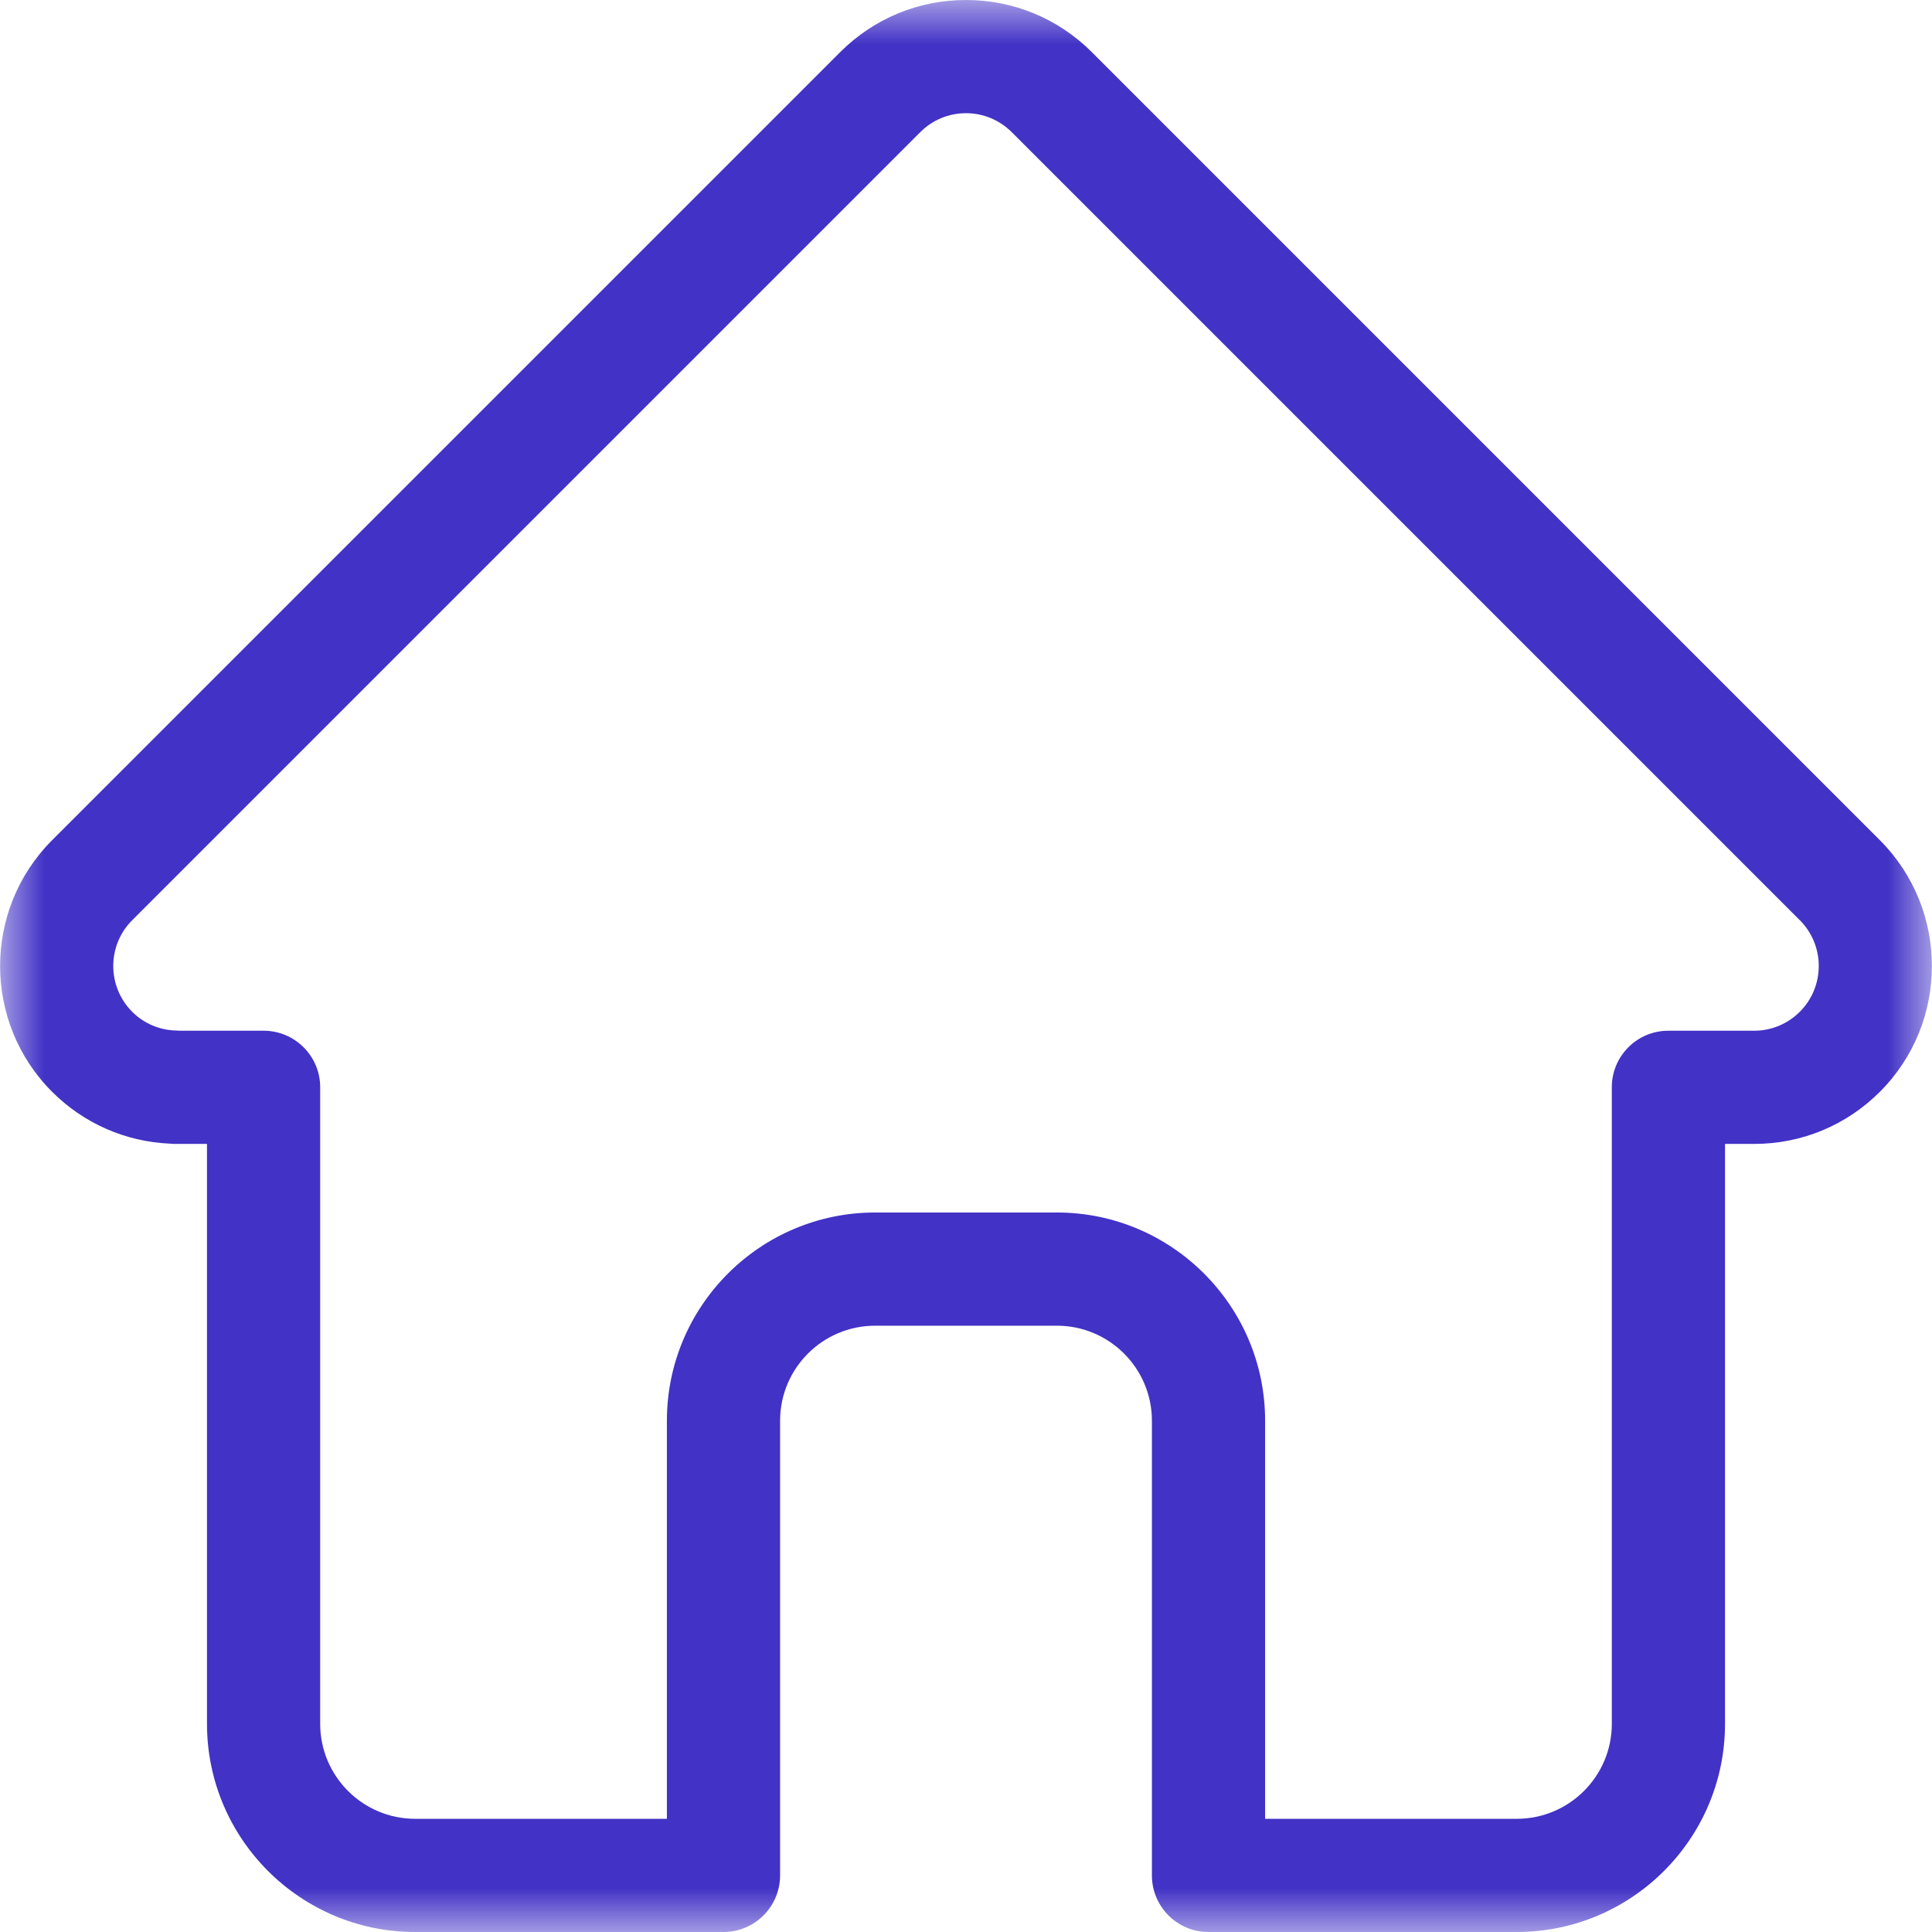 <svg width="22" height="22" viewBox="0 0 22 22" fill="none" xmlns="http://www.w3.org/2000/svg">
    <mask id="mask0_465_1472" style="mask-type:alpha" x="0" y="0" width="22" height="22">
        <path fill-rule="evenodd" clip-rule="evenodd" d="M0 6.10352e-05H22V22H0V6.10352e-05Z"
            fill="#301212" />
    </mask>
    <g mask="url(#mask0_465_1472)">
        <path fill-rule="evenodd" clip-rule="evenodd"
            d="M20.495 11.521C20.356 11.66 20.171 11.737 19.975 11.737H18.998C18.642 11.737 18.354 12.025 18.354 12.381V19.63C18.354 20.226 17.869 20.711 17.272 20.711H14.406V16.178C14.406 14.871 13.343 13.807 12.035 13.807H9.965C8.657 13.807 7.594 14.871 7.594 16.178V20.711H4.727C4.131 20.711 3.646 20.226 3.646 19.63V12.381C3.646 12.025 3.357 11.737 3.001 11.737H2.042C2.032 11.736 2.022 11.735 2.012 11.735C1.82 11.732 1.64 11.656 1.505 11.521C1.218 11.233 1.218 10.766 1.505 10.479C1.505 10.479 1.505 10.479 1.505 10.479L1.506 10.478L10.479 1.505C10.618 1.366 10.803 1.289 11 1.289C11.197 1.289 11.381 1.366 11.521 1.505L20.492 10.476C20.494 10.478 20.495 10.479 20.497 10.48C20.782 10.768 20.782 11.234 20.495 11.521H20.495ZM21.408 9.569C21.407 9.568 21.407 9.568 21.406 9.567L12.432 0.593C12.05 0.211 11.541 0 11 0C10.459 0 9.95 0.211 9.568 0.593L0.598 9.563C0.595 9.566 0.592 9.569 0.589 9.572C-0.196 10.362 -0.195 11.644 0.593 12.432C0.953 12.792 1.428 13.001 1.937 13.023C1.958 13.025 1.978 13.026 1.999 13.026H2.357V19.63C2.357 20.937 3.42 22 4.727 22H8.238C8.594 22 8.883 21.711 8.883 21.355V16.178C8.883 15.581 9.368 15.096 9.965 15.096H12.035C12.632 15.096 13.117 15.581 13.117 16.178V21.355C13.117 21.711 13.405 22 13.761 22H17.272C18.58 22 19.643 20.937 19.643 19.63V13.026H19.975C20.515 13.026 21.024 12.815 21.407 12.432C22.196 11.643 22.196 10.359 21.408 9.569L21.408 9.569Z"
            fill="#4232C6" />
    </g>
</svg>
